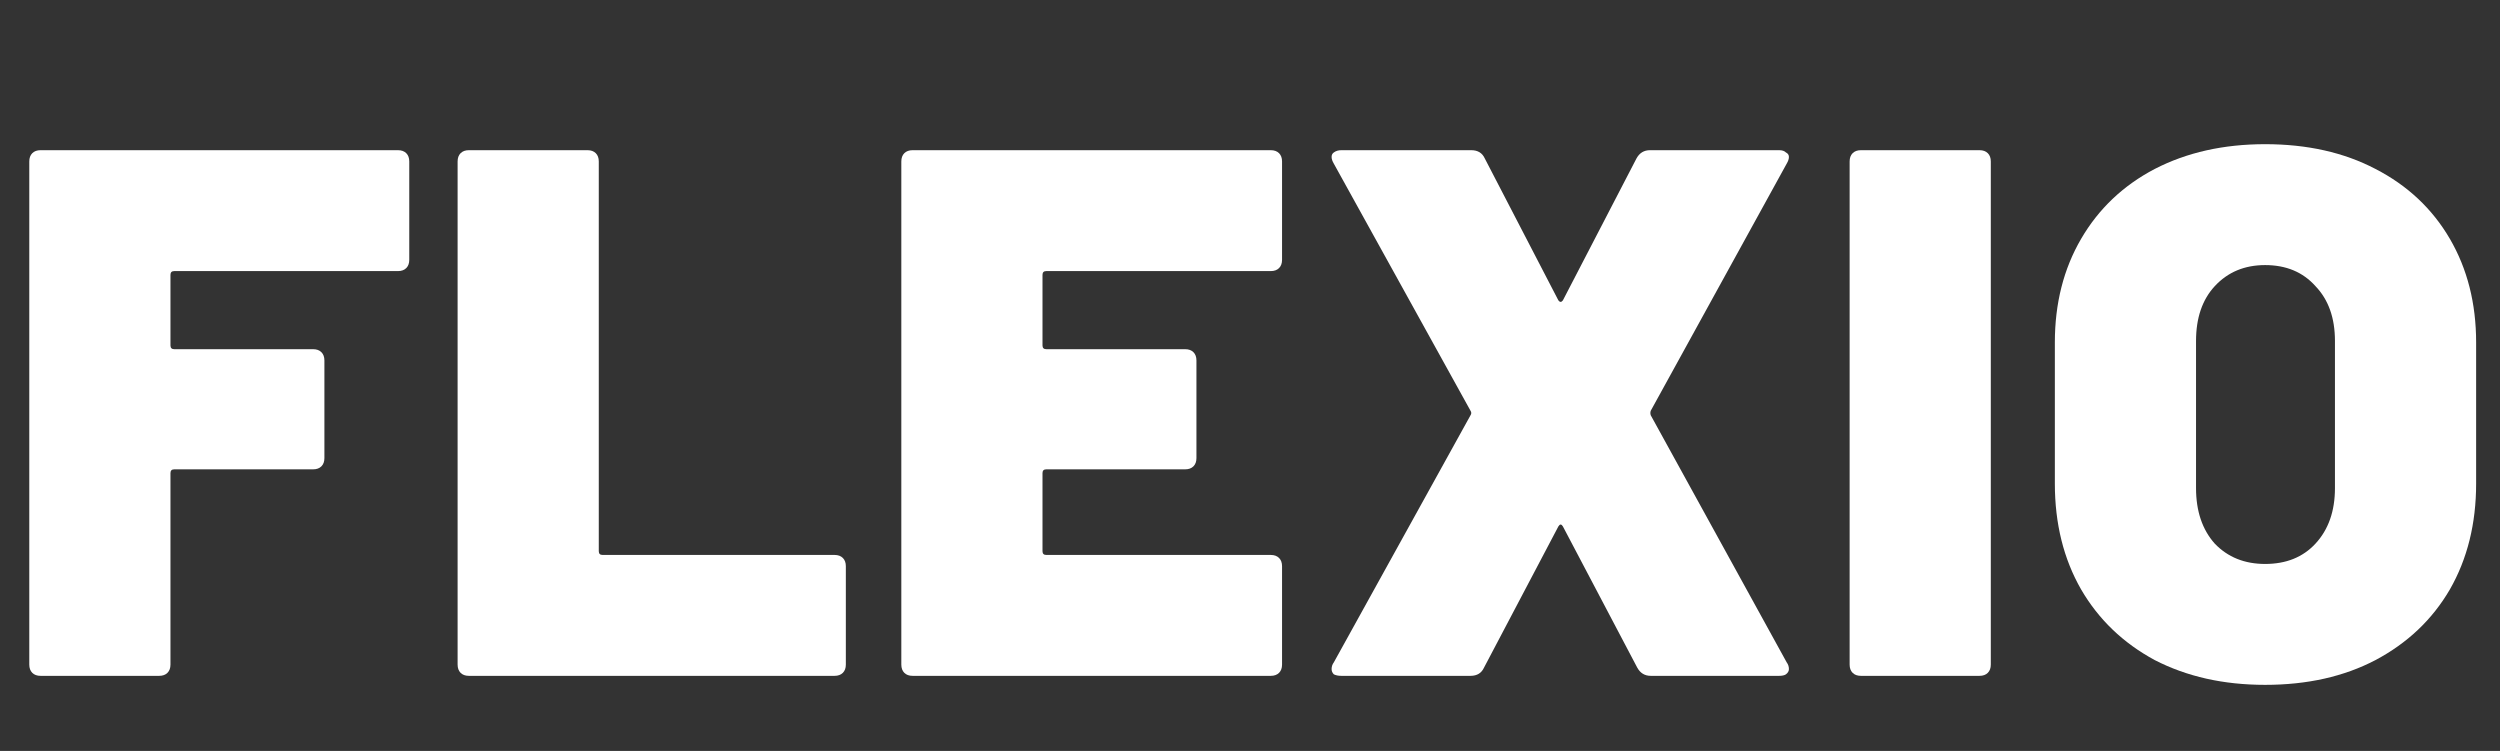 <svg width="799" height="240" viewBox="0 0 799 240" fill="none" xmlns="http://www.w3.org/2000/svg">
<rect x="0" y="0" width="799" height="240" fill="#333333" stroke="none"/>
<path d="M130.8 83.04C130.8 84.16 130.48 85.04 129.84 85.68C129.2 86.32 128.32 86.64 127.2 86.64H55.68C54.88 86.64 54.48 87.04 54.48 87.84V110.4C54.48 111.2 54.88 111.6 55.68 111.6H100.08C101.2 111.6 102.08 111.92 102.72 112.56C103.36 113.2 103.68 114.08 103.68 115.2V146.4C103.68 147.52 103.36 148.4 102.72 149.04C102.08 149.68 101.2 150 100.08 150H55.68C54.88 150 54.48 150.4 54.48 151.2V212.4C54.48 213.52 54.16 214.4 53.52 215.04C52.88 215.68 52 216 50.88 216H12.96C11.84 216 10.96 215.68 10.32 215.04C9.68 214.4 9.36 213.52 9.36 212.4V51.6C9.36 50.48 9.68 49.6 10.32 48.96C10.96 48.32 11.84 48 12.96 48H127.2C128.32 48 129.2 48.32 129.84 48.96C130.48 49.6 130.8 50.48 130.8 51.6V83.04Z" fill="white"/>
<path d="M149.851 216C148.731 216 147.851 215.68 147.211 215.04C146.571 214.4 146.251 213.52 146.251 212.4V51.6C146.251 50.48 146.571 49.6 147.211 48.96C147.851 48.32 148.731 48 149.851 48H187.771C188.891 48 189.771 48.32 190.411 48.96C191.051 49.6 191.371 50.48 191.371 51.6V176.16C191.371 176.96 191.771 177.36 192.571 177.36H266.731C267.851 177.36 268.731 177.68 269.371 178.32C270.011 178.96 270.331 179.84 270.331 180.96V212.4C270.331 213.52 270.011 214.4 269.371 215.04C268.731 215.68 267.851 216 266.731 216H149.851Z" fill="white"/>
<path d="M409.743 83.04C409.743 84.16 409.423 85.04 408.783 85.68C408.143 86.32 407.263 86.64 406.143 86.64H334.383C333.583 86.64 333.183 87.04 333.183 87.84V110.4C333.183 111.2 333.583 111.6 334.383 111.6H378.783C379.903 111.6 380.783 111.92 381.423 112.56C382.063 113.2 382.383 114.08 382.383 115.2V146.4C382.383 147.52 382.063 148.4 381.423 149.04C380.783 149.68 379.903 150 378.783 150H334.383C333.583 150 333.183 150.4 333.183 151.2V176.16C333.183 176.96 333.583 177.36 334.383 177.36H406.143C407.263 177.36 408.143 177.68 408.783 178.32C409.423 178.96 409.743 179.84 409.743 180.96V212.4C409.743 213.52 409.423 214.4 408.783 215.04C408.143 215.68 407.263 216 406.143 216H291.663C290.543 216 289.663 215.68 289.023 215.04C288.383 214.4 288.063 213.52 288.063 212.4V51.6C288.063 50.48 288.383 49.6 289.023 48.96C289.663 48.32 290.543 48 291.663 48H406.143C407.263 48 408.143 48.32 408.783 48.96C409.423 49.6 409.743 50.48 409.743 51.6V83.04Z" fill="white"/>
<path d="M428.698 216C427.738 216 426.938 215.84 426.298 215.52C425.818 215.04 425.578 214.48 425.578 213.84C425.578 213.04 425.818 212.32 426.298 211.68L469.978 132.72C470.298 132.24 470.298 131.76 469.978 131.28L426.298 52.32C425.818 51.52 425.578 50.8 425.578 50.16C425.578 49.52 425.818 49.04 426.298 48.72C426.938 48.24 427.738 48 428.698 48H470.218C472.298 48 473.738 48.88 474.538 50.64L498.058 96C498.538 96.64 499.018 96.64 499.498 96L523.018 50.64C523.978 48.88 525.418 48 527.338 48H568.618C569.578 48 570.298 48.24 570.778 48.72C571.418 49.04 571.738 49.52 571.738 50.16C571.738 50.8 571.498 51.52 571.018 52.32L527.578 131.28C527.418 131.76 527.418 132.24 527.578 132.72L571.018 211.68C571.498 212.32 571.738 213.04 571.738 213.84C571.738 214.48 571.418 215.04 570.778 215.52C570.298 215.84 569.578 216 568.618 216H527.578C525.658 216 524.218 215.12 523.258 213.36L499.498 168.24C499.018 167.44 498.538 167.44 498.058 168.24L474.298 213.36C473.498 215.12 472.058 216 469.978 216H428.698Z" fill="white"/>
<path d="M594.741 216C593.621 216 592.741 215.68 592.101 215.04C591.461 214.4 591.141 213.52 591.141 212.4V51.6C591.141 50.48 591.461 49.6 592.101 48.96C592.741 48.32 593.621 48 594.741 48H632.661C633.781 48 634.661 48.32 635.301 48.96C635.941 49.6 636.261 50.48 636.261 51.6V212.4C636.261 213.52 635.941 214.4 635.301 215.04C634.661 215.68 633.781 216 632.661 216H594.741Z" fill="white"/>
<path d="M723.931 218.88C710.651 218.88 698.891 216.24 688.651 210.96C678.571 205.52 670.731 198 665.131 188.4C659.531 178.64 656.731 167.36 656.731 154.56V109.44C656.731 96.96 659.531 85.92 665.131 76.32C670.731 66.72 678.571 59.28 688.651 54C698.891 48.72 710.651 46.08 723.931 46.08C737.371 46.08 749.131 48.72 759.211 54C769.451 59.28 777.371 66.72 782.971 76.32C788.571 85.92 791.371 96.96 791.371 109.44V154.56C791.371 167.36 788.571 178.64 782.971 188.4C777.371 198 769.451 205.52 759.211 210.96C749.131 216.24 737.371 218.88 723.931 218.88ZM723.931 180.24C730.651 180.24 736.011 178.08 740.011 173.76C744.171 169.28 746.251 163.36 746.251 156V108.96C746.251 101.6 744.171 95.76 740.011 91.44C736.011 86.96 730.651 84.72 723.931 84.72C717.371 84.72 712.011 86.96 707.851 91.44C703.851 95.76 701.851 101.6 701.851 108.96V156C701.851 163.36 703.851 169.28 707.851 173.76C712.011 178.08 717.371 180.24 723.931 180.24Z" fill="white"/>
</svg>
